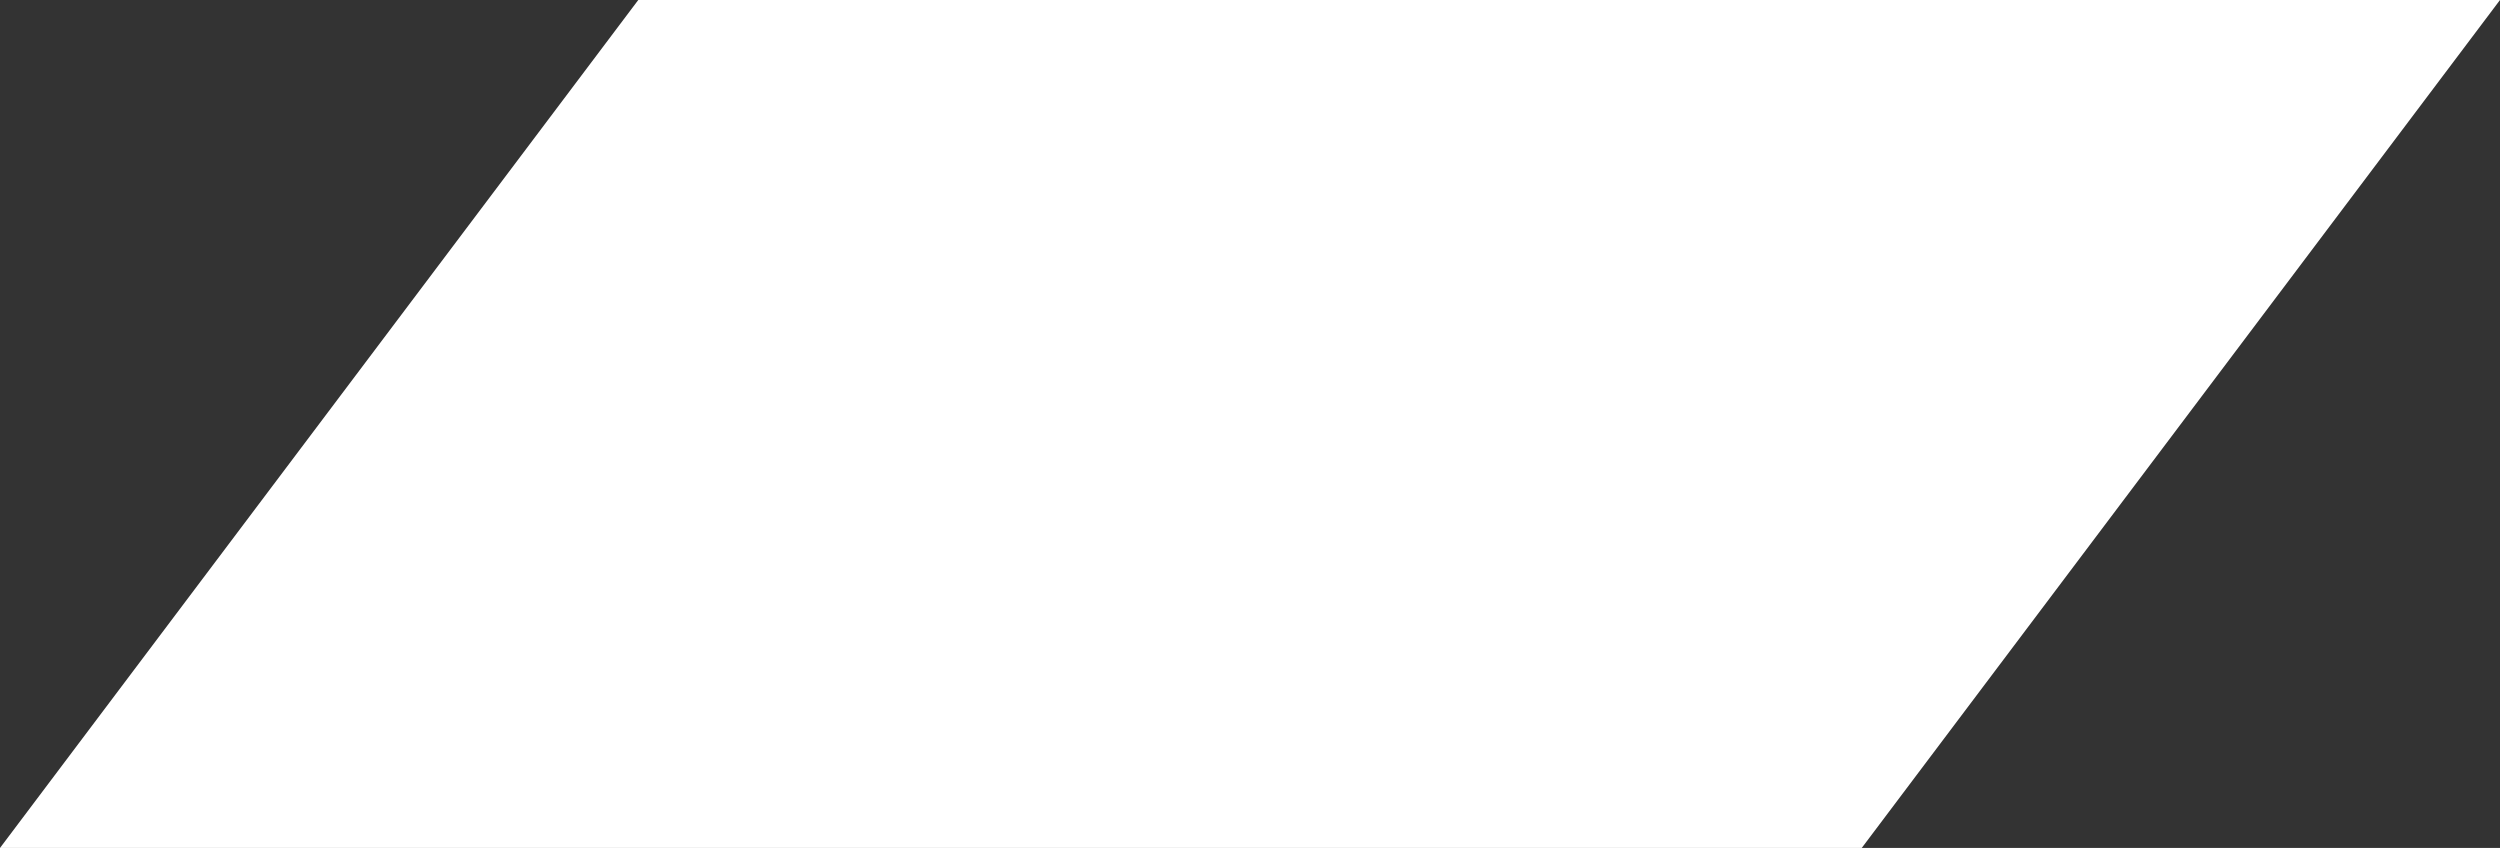 <?xml version="1.0" encoding="UTF-8" standalone="no"?>
<svg width="684px" height="232px" viewBox="0 0 684 232" version="1.1" xmlns="http://www.w3.org/2000/svg" xmlns:xlink="http://www.w3.org/1999/xlink" xmlns:sketch="http://www.bohemiancoding.com/sketch/ns">
    <rect x="0" y="0" width="684" height="232" fill="#333333" stroke="none"/>
    <!-- Generator: Sketch Beta 3.4 (14718) - http://www.bohemiancoding.com/sketch -->
    <title>Slice 1</title>
    <desc>Created with Sketch Beta.</desc>
    <defs></defs>
    <g id="Page-1" stroke="none" stroke-width="1" fill="none" fill-rule="evenodd" sketch:type="MSPage">
        <g id="parallelogram" sketch:type="MSLayerGroup" transform="translate(342, 116) scale(-1, 1) translate(-342, -116) " fill="#FFFFFF">
            <g id="Page-1" sketch:type="MSShapeGroup">
                <path d="M0,0 L509.37,0 L684,232 L174.63,232 L0,0 L0,0 Z" id="Rectangle-17"></path>
            </g>
        </g>
    </g>
</svg>
